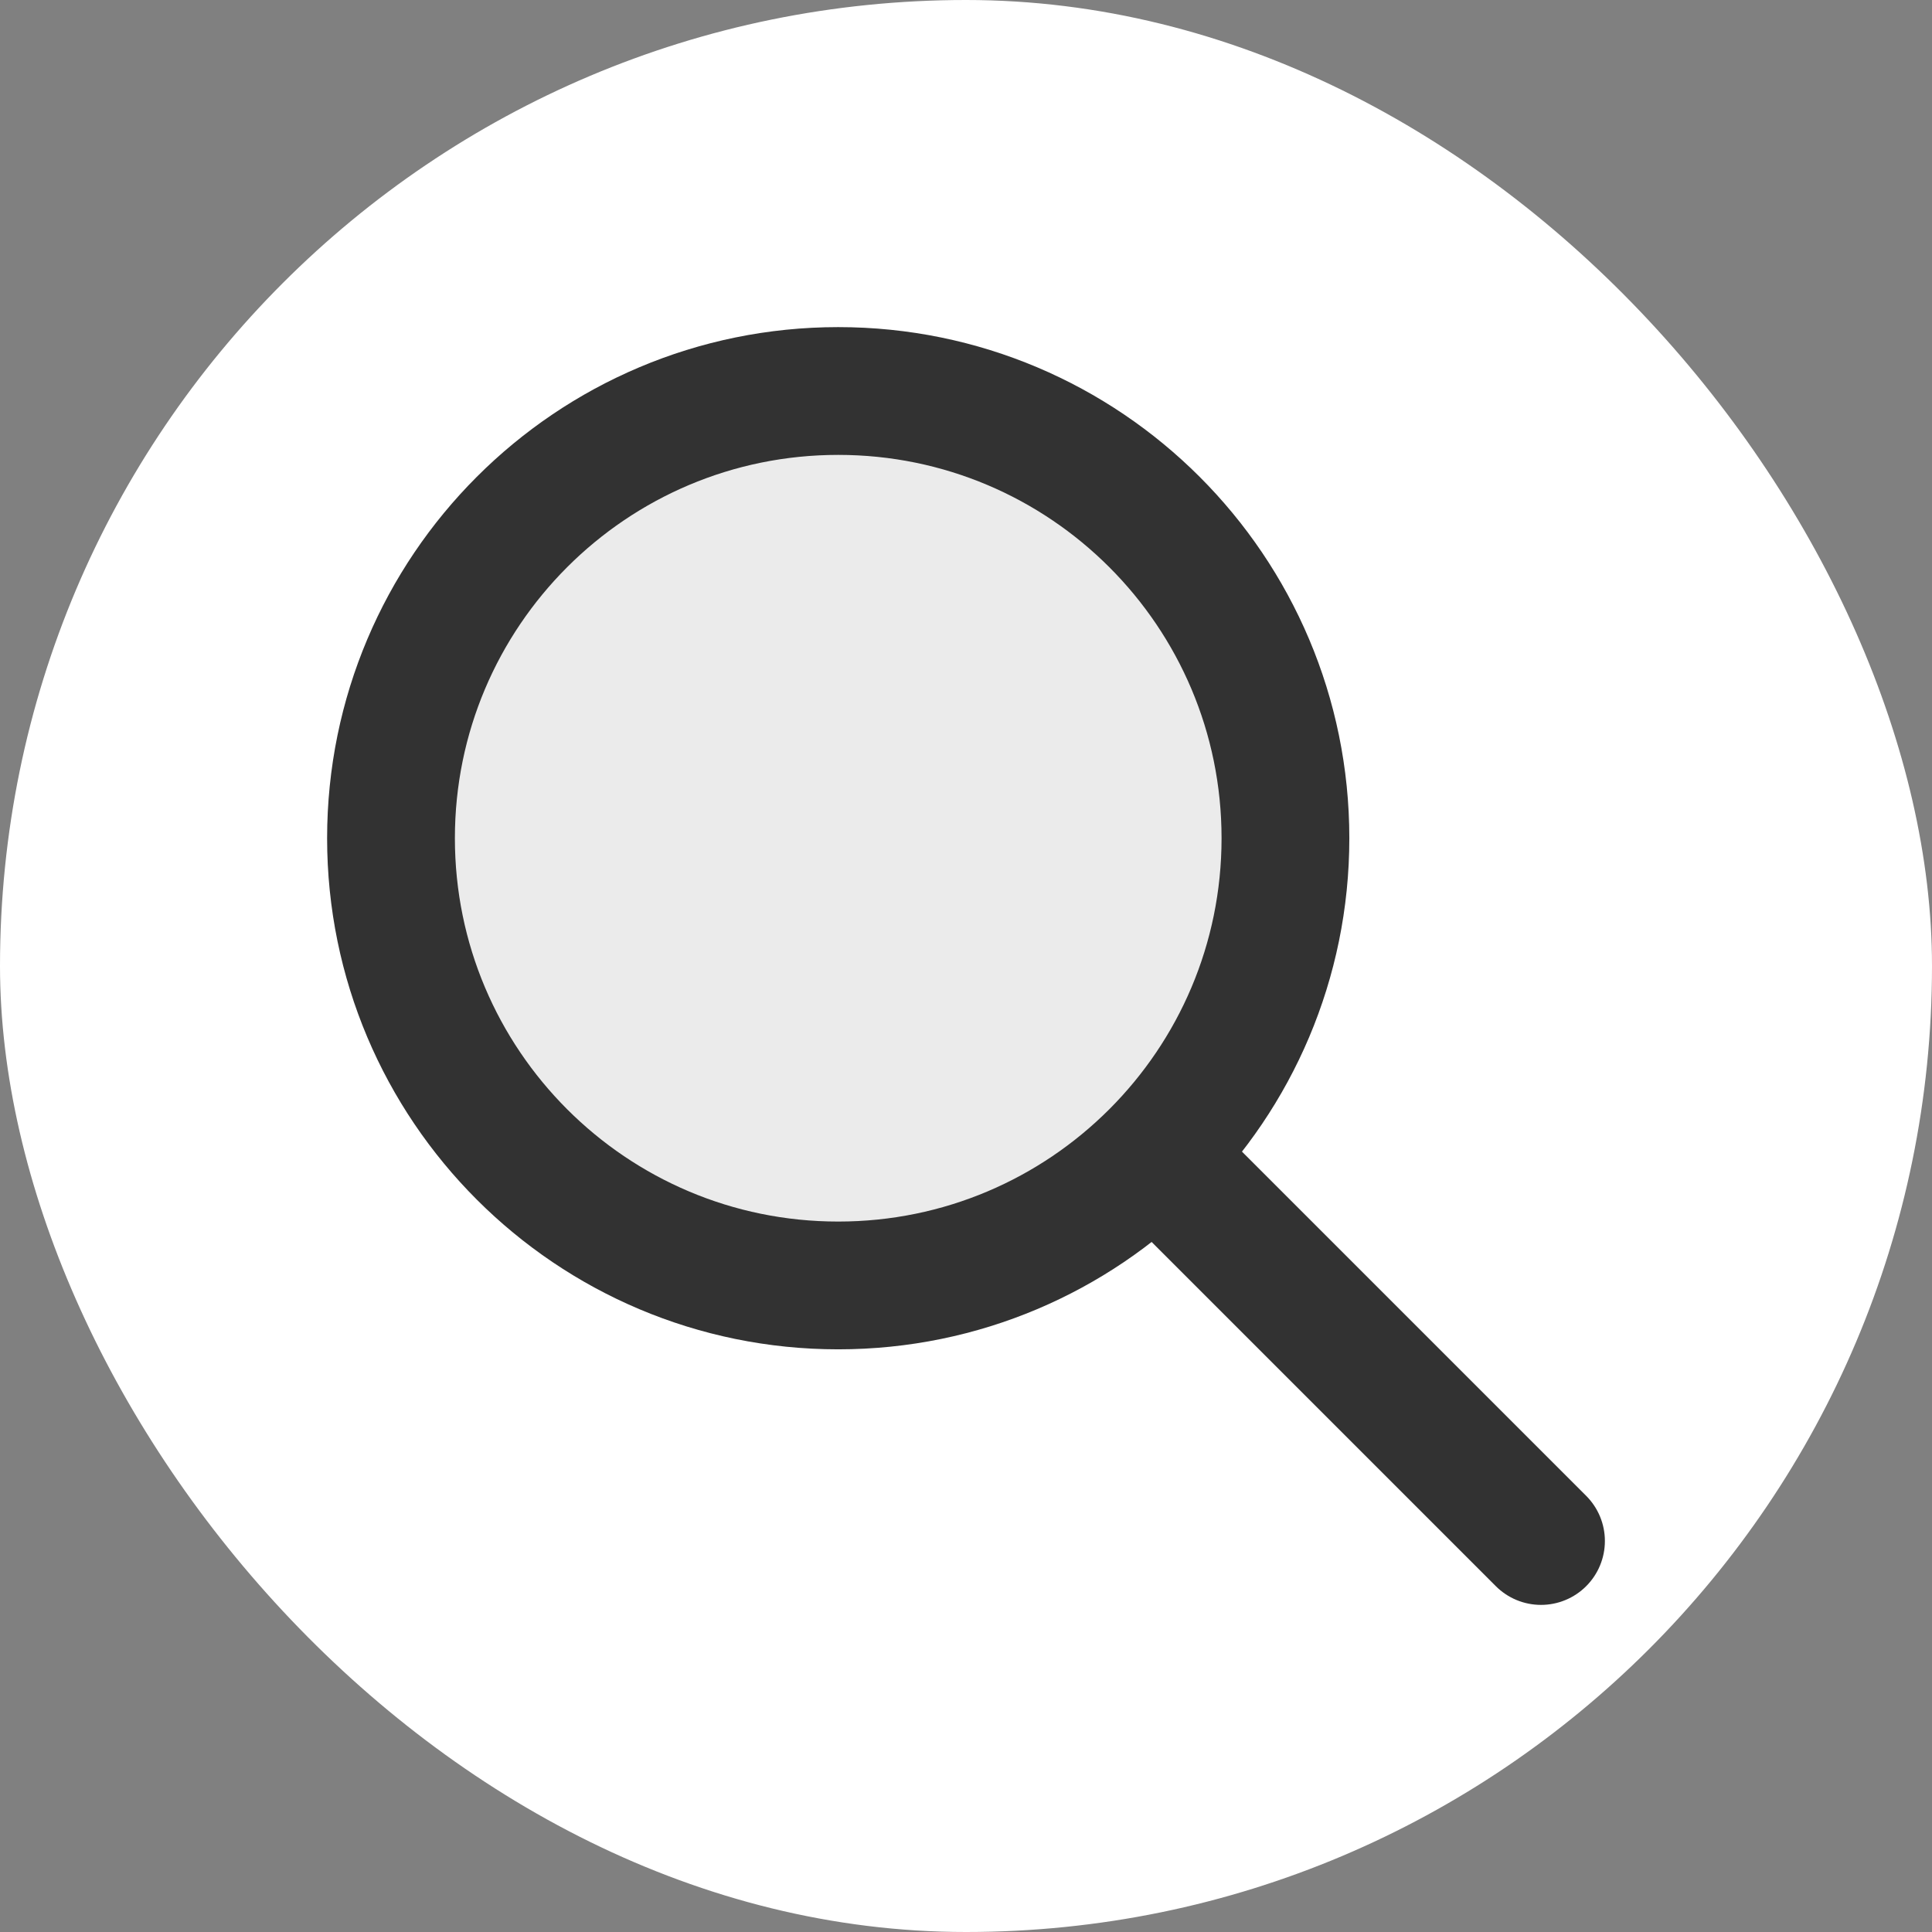 <svg width="136px" height="136px" viewBox="-3.12 -3.12 30.24 30.24" fill="none" xmlns="http://www.w3.org/2000/svg"><rect x="-3.12" y="-3.12" width="30.24" height="30.24" fill="#808080" stroke="none"/><g id="SVGRepo_bgCarrier" stroke-width="0" transform="translate(0,0), scale(1)"><rect x="-3.12" y="-3.12" width="30.24" height="30.24" rx="15.12" fill="#ffff" strokewidth="0"></rect></g><g id="SVGRepo_tracerCarrier" stroke-linecap="round" stroke-linejoin="round"></g><g id="SVGRepo_iconCarrier"> <path opacity="0.1" d="M17 10C17 13.866 13.866 17 10 17C6.134 17 3 13.866 3 10C3 6.134 6.134 3 10 3C13.866 3 17 6.134 17 10Z" fill="#323232"></path> <path d="M15 15L21 21" stroke="#323232" stroke-width="2" stroke-linecap="round" stroke-linejoin="round"></path> <path d="M17 10C17 13.866 13.866 17 10 17C6.134 17 3 13.866 3 10C3 6.134 6.134 3 10 3C13.866 3 17 6.134 17 10Z" stroke="#323232" stroke-width="2"></path> </g></svg>